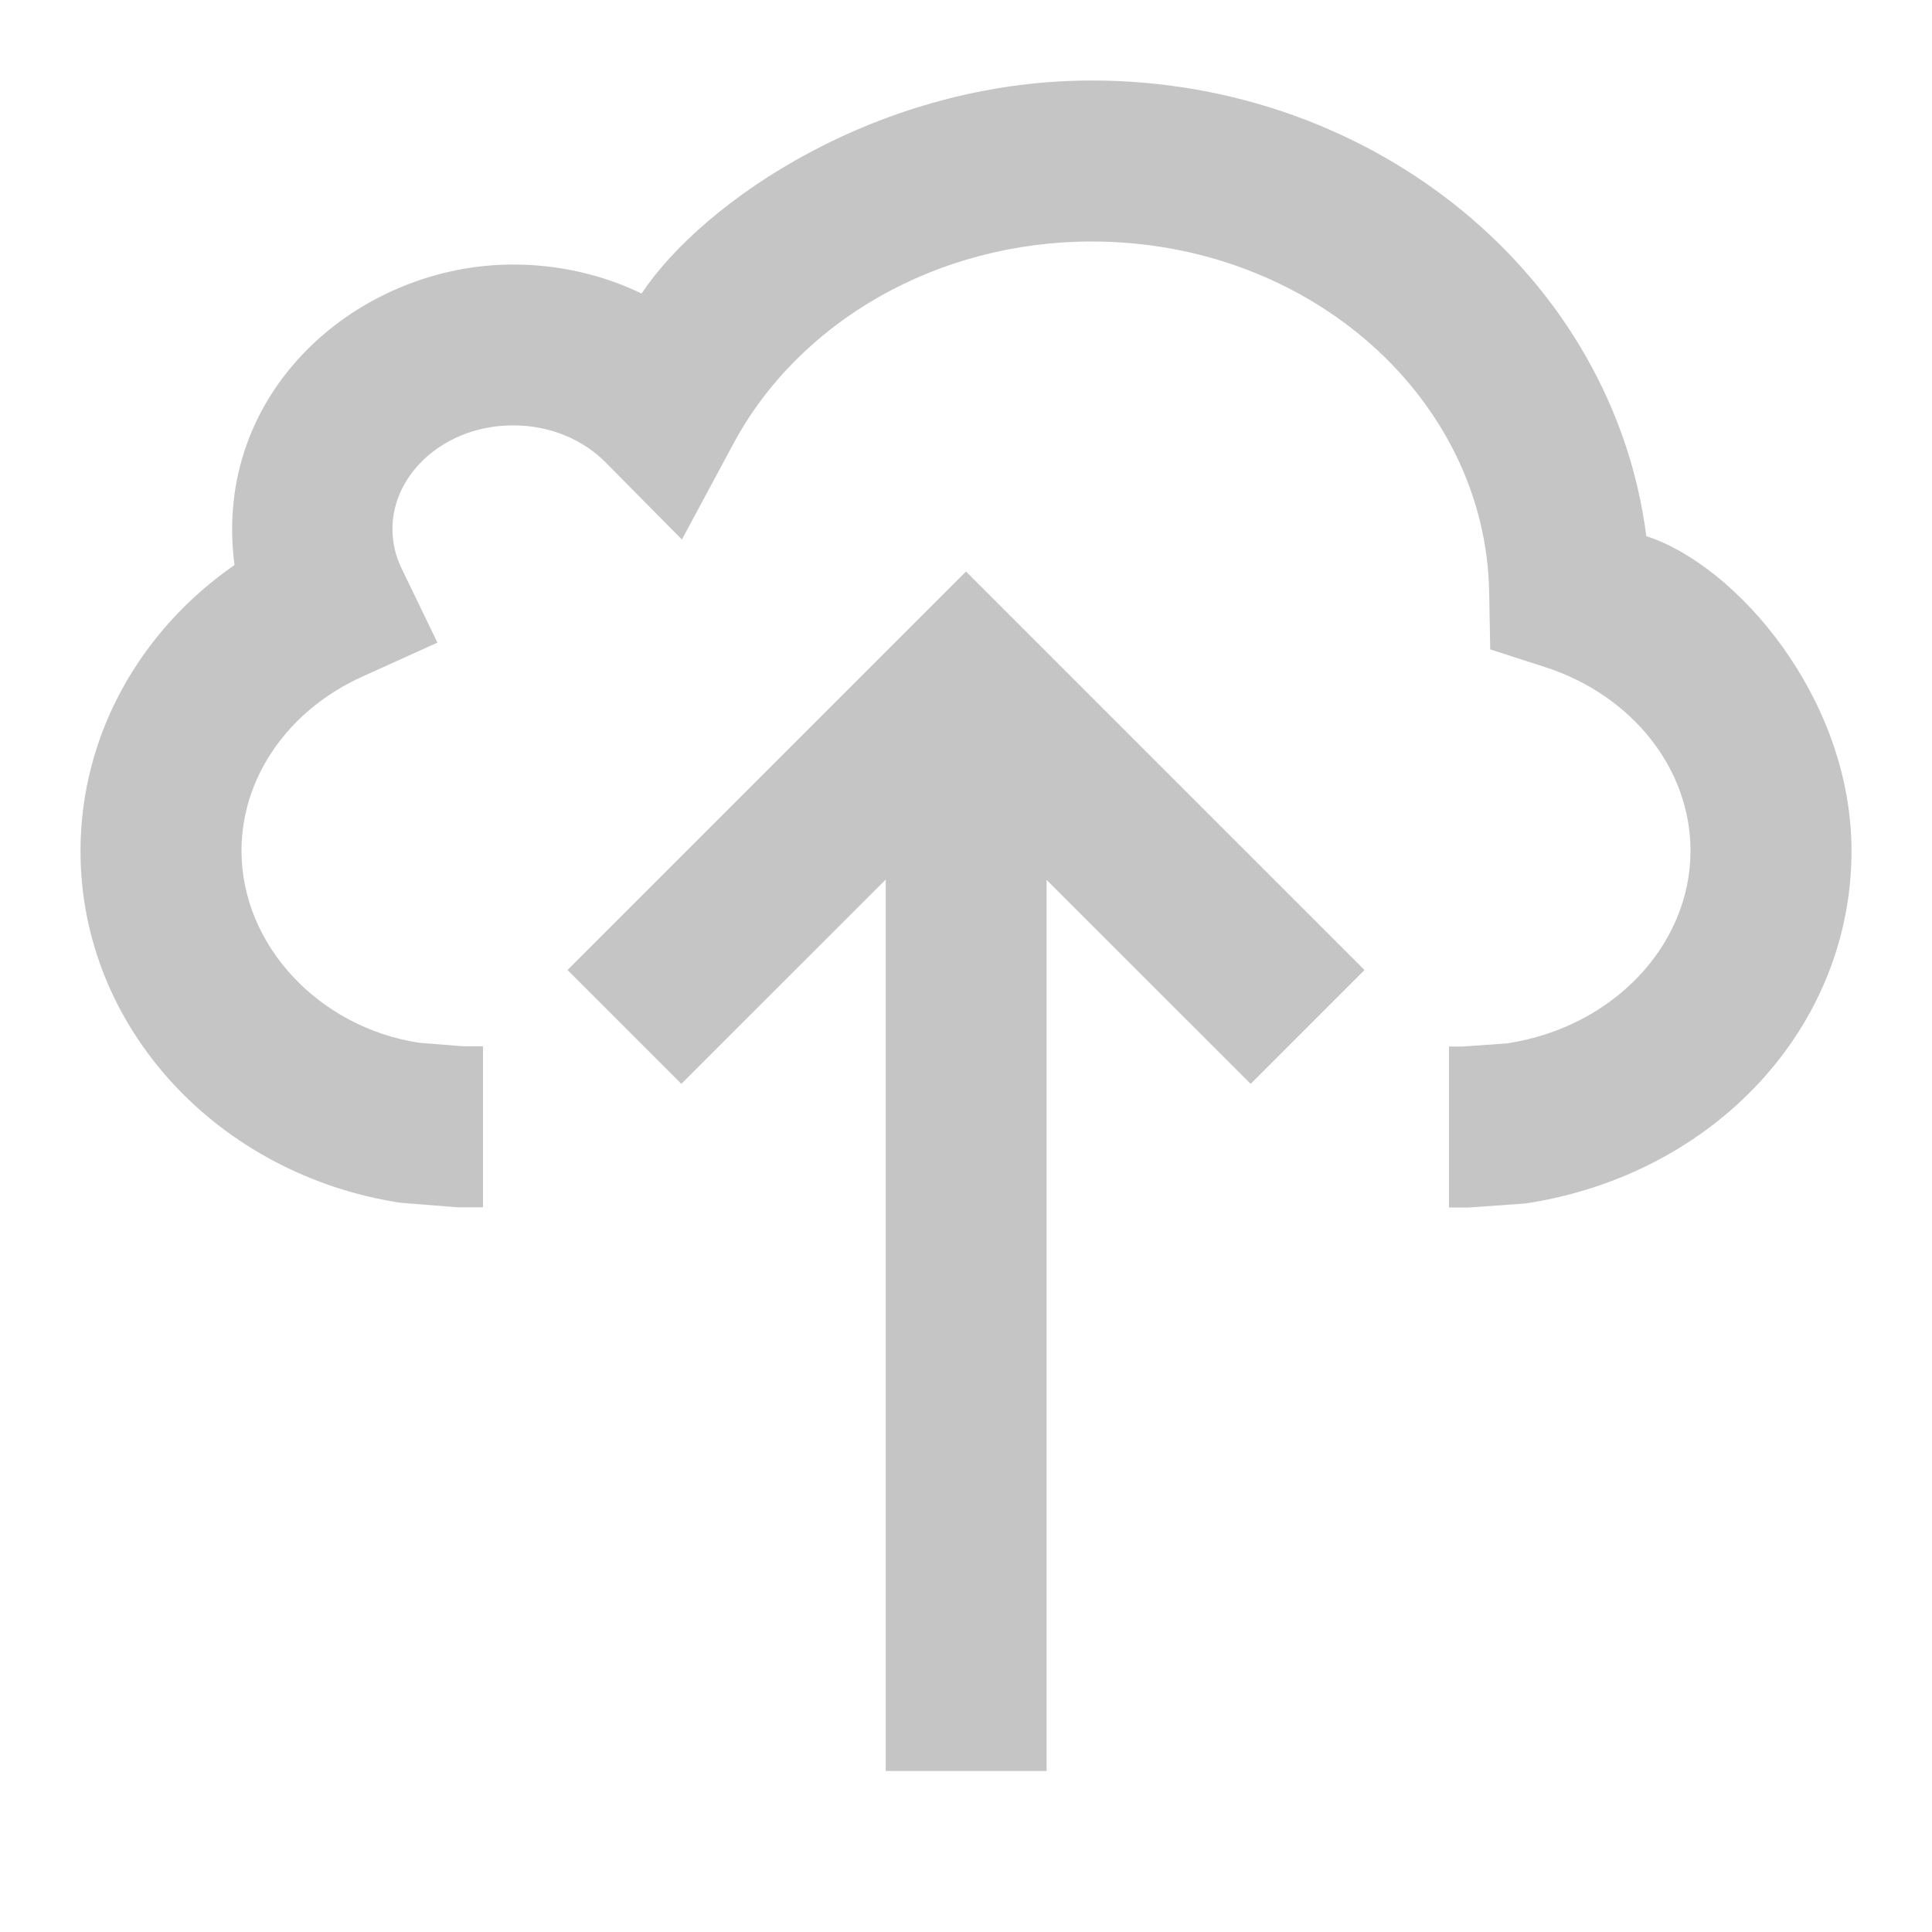 <?xml version="1.0" ?>
<svg version="1.1" viewBox="0 0 24 24" xmlns="http://www.w3.org/2000/svg" xmlns:sketch="http://www.bohemiancoding.com/sketch/ns" xmlns:xlink="http://www.w3.org/1999/xlink">
<title/>
<desc/>
<defs/>
<g fill="none" fill-rule="evenodd" id="miu" stroke="none" stroke-width="1">
<g id="Artboard-1" transform="translate(-899, -299)">
<g id="slice" transform="translate(215, 119)"/>
<path style="fill:#C5C5C5" d="M910.003,309.926 L907.464,312.464 L906.05,311.05 L911,306.1 L915.95,311.05 L914.536,312.464 L912.001,309.93 L912.001,321 L910.003,321 L910.003,309.926 Z M905,313.997 L904.674,313.997 L903.973,313.941 C901.708,313.594 900,311.765 900,309.572 C900,308.138 900.735,306.836 901.913,306.019 C901.628,303.851 903.461,302.286 905.375,302.286 C905.939,302.286 906.483,302.412 906.97,302.646 C907.73,301.505 909.91,300 912.562,300 C916.093,300 919.041,302.453 919.451,305.66 C920.56,306.019 922,307.658 922,309.572 C922,311.765 920.292,313.594 917.951,313.95 L917.247,314 L917,314 L917,312 L917.174,312 L917.723,311.961 C919.045,311.759 920,310.737 920,309.568 C920,308.553 919.279,307.637 918.191,307.286 L917.512,307.067 L917.499,306.354 C917.456,303.96 915.277,302 912.562,302 C910.638,302 908.926,302.995 908.111,304.511 L907.471,305.702 L906.519,304.74 C906.236,304.455 905.824,304.284 905.375,304.284 C904.528,304.284 903.875,304.881 903.875,305.571 C903.875,305.742 903.914,305.907 903.989,306.062 L904.434,306.983 L903.501,307.405 C902.579,307.822 902,308.657 902,309.568 C902,310.737 902.955,311.759 904.201,311.953 L904.75,311.997 L905,311.997 L905,313.997 L905,313.997 Z" fill="#000000" id="cloud-cloud_upload-arrow-up-2-glyph"/>
</g>
</g>
</svg>